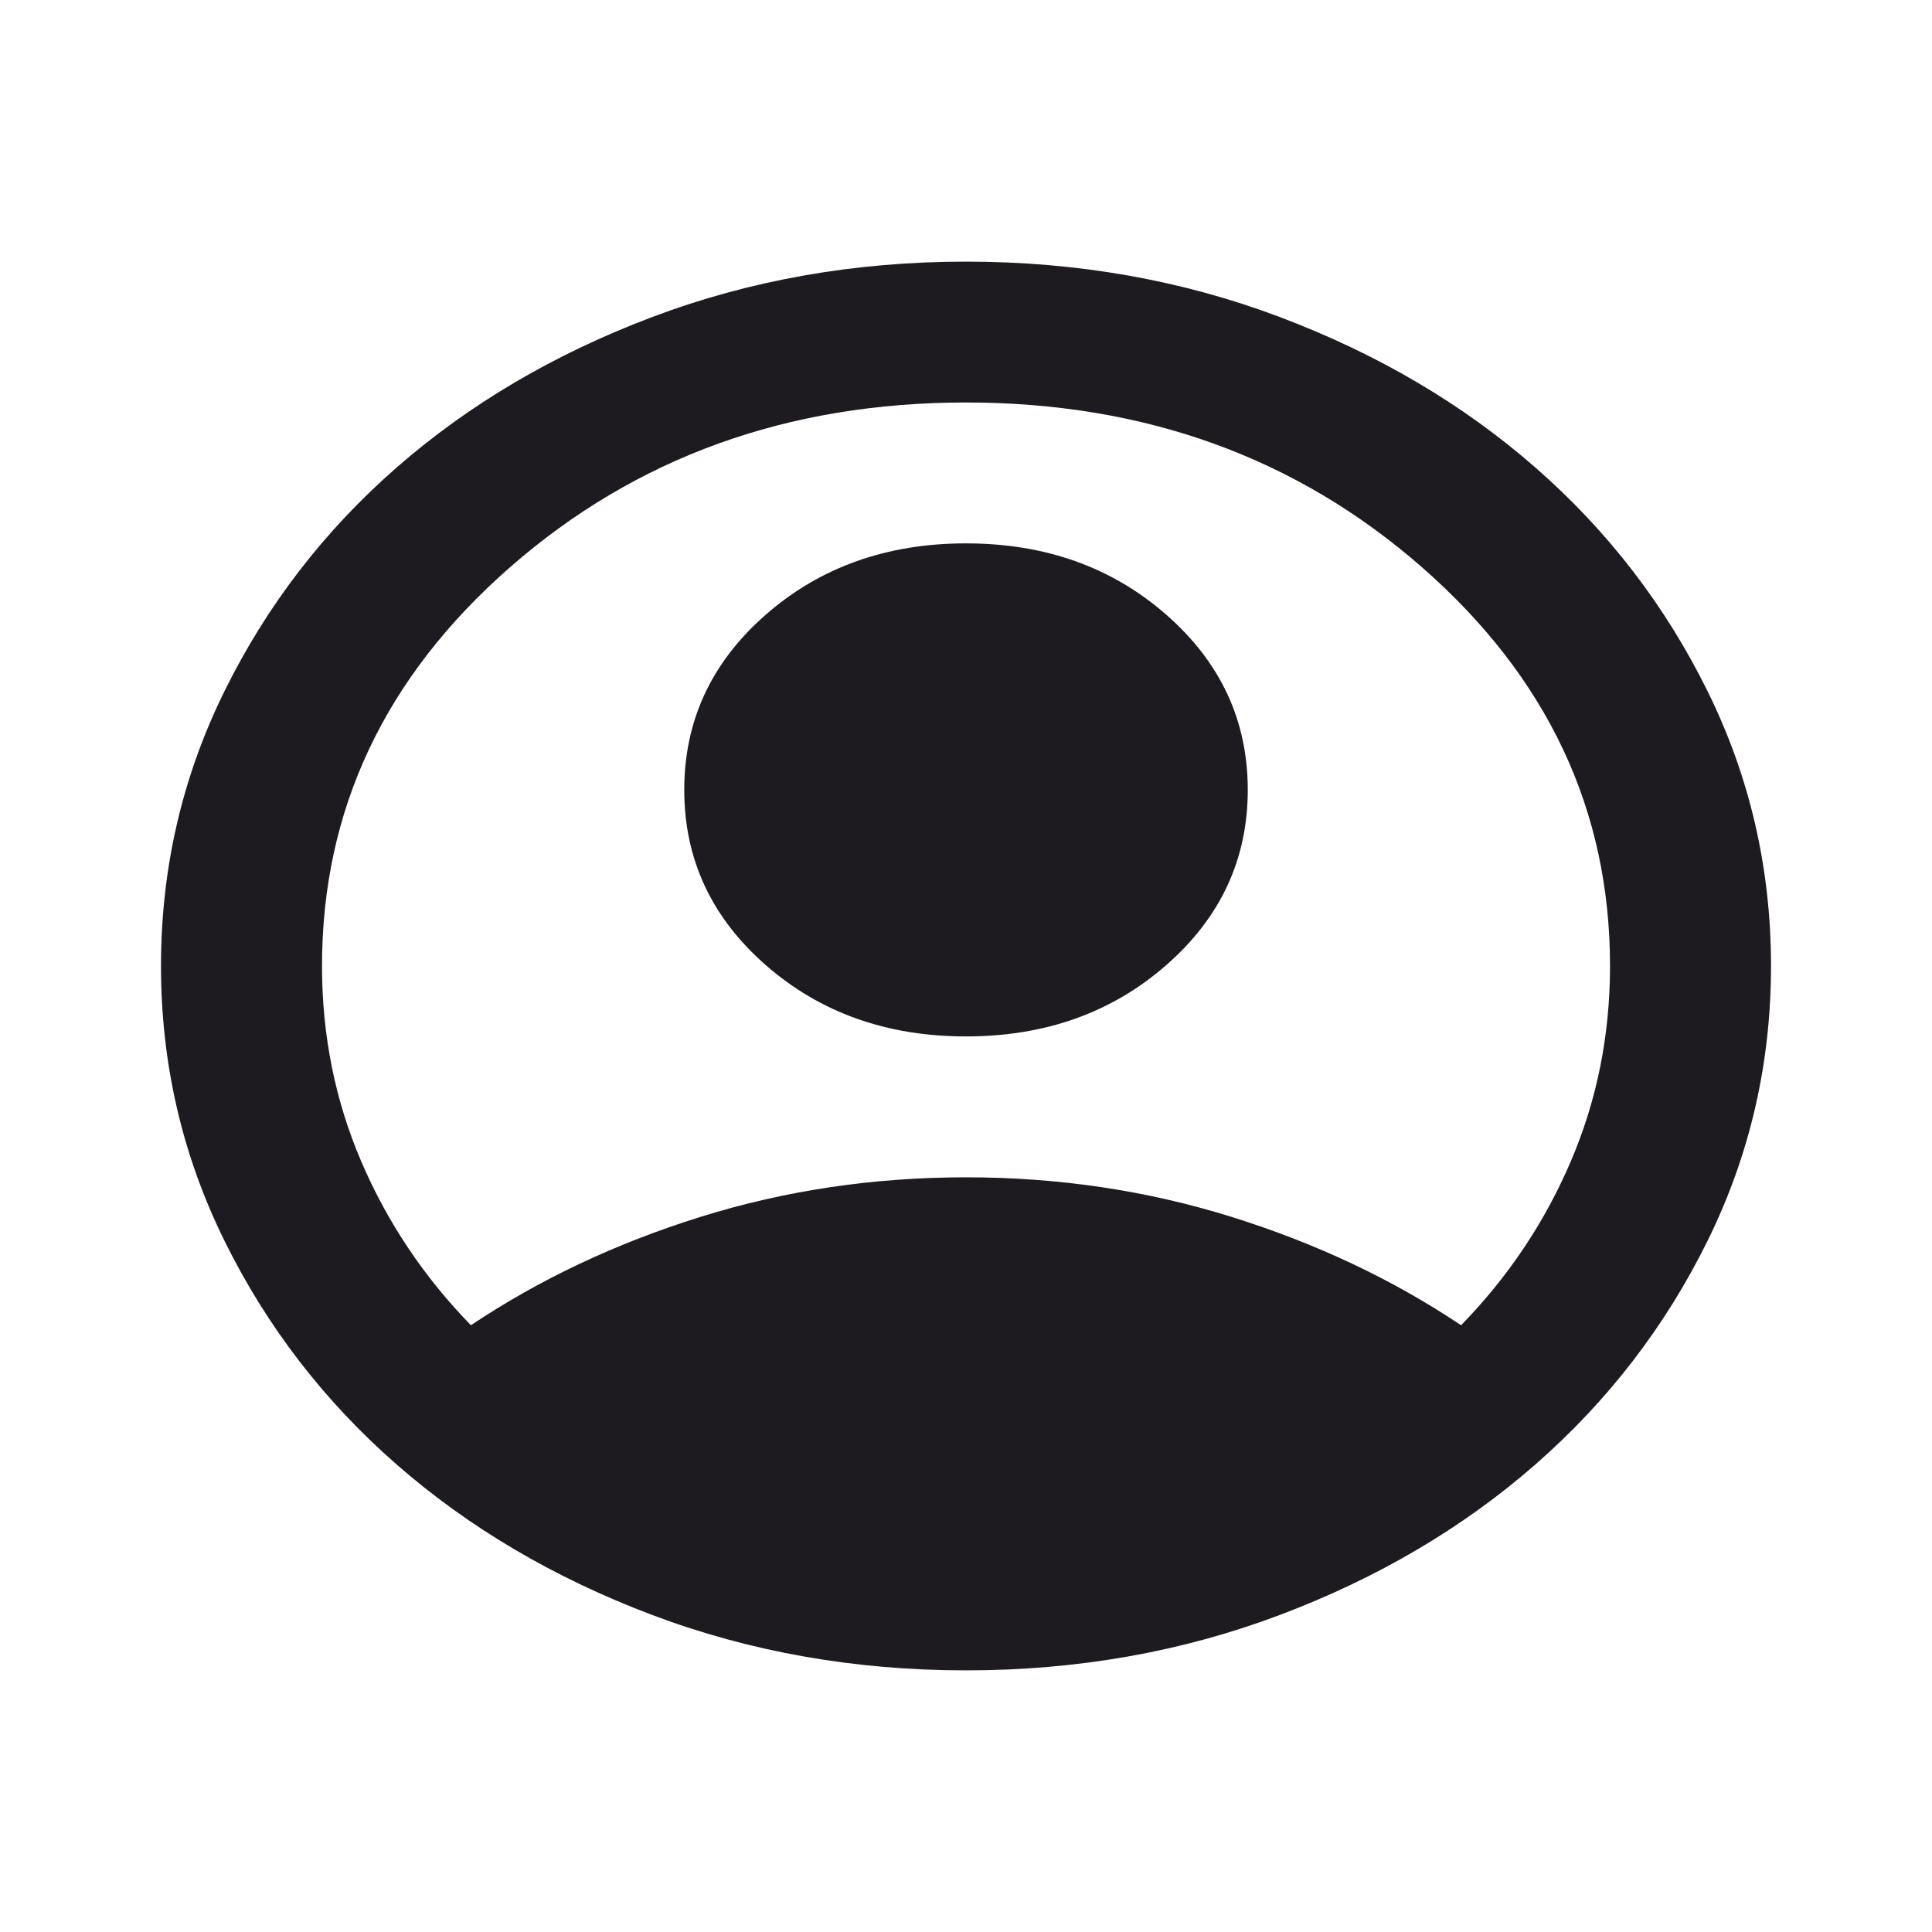 <svg width="40" height="40" viewBox="0 0 64 56" fill="none" xmlns="http://www.w3.org/2000/svg">
    <path d="M15.6 39.9C17.867 38.383 20.4 37.187 23.2 36.312C26 35.437 28.933 35 32 35C35.067 35 38 35.437 40.8 36.312C43.6 37.187 46.133 38.383 48.4 39.9C49.956 38.305 51.167 36.497 52.033 34.475C52.9 32.453 53.334 30.294 53.334 28C53.334 22.828 51.256 18.423 47.1 14.787C42.945 11.151 37.911 9.333 32 9.333C26.089 9.333 21.056 11.151 16.9 14.787C12.745 18.423 10.667 22.828 10.667 28C10.667 30.294 11.1 32.453 11.967 34.475C12.834 36.497 14.045 38.305 15.6 39.9ZM32 30.333C29.378 30.333 27.167 29.546 25.367 27.971C23.567 26.396 22.667 24.461 22.667 22.166C22.667 19.872 23.567 17.937 25.367 16.362C27.167 14.787 29.378 14 32 14C34.622 14 36.834 14.787 38.633 16.362C40.434 17.937 41.334 19.872 41.334 22.166C41.334 24.461 40.434 26.396 38.633 27.971C36.834 29.546 34.622 30.333 32 30.333ZM32 51.333C28.311 51.333 24.845 50.721 21.6 49.496C18.356 48.271 15.534 46.608 13.133 44.508C10.733 42.408 8.834 39.939 7.434 37.1C6.034 34.261 5.333 31.228 5.333 28C5.333 24.772 6.034 21.739 7.434 18.9C8.834 16.061 10.733 13.591 13.133 11.492C15.534 9.392 18.356 7.729 21.6 6.504C24.845 5.279 28.311 4.667 32 4.667C35.689 4.667 39.156 5.279 42.4 6.504C45.645 7.729 48.467 9.392 50.867 11.492C53.267 13.591 55.167 16.061 56.567 18.9C57.967 21.739 58.667 24.772 58.667 28C58.667 31.228 57.967 34.261 56.567 37.1C55.167 39.939 53.267 42.408 50.867 44.508C48.467 46.608 45.645 48.271 42.4 49.496C39.156 50.721 35.689 51.333 32 51.333Z" fill="#1D1B20"/>
</svg>
    